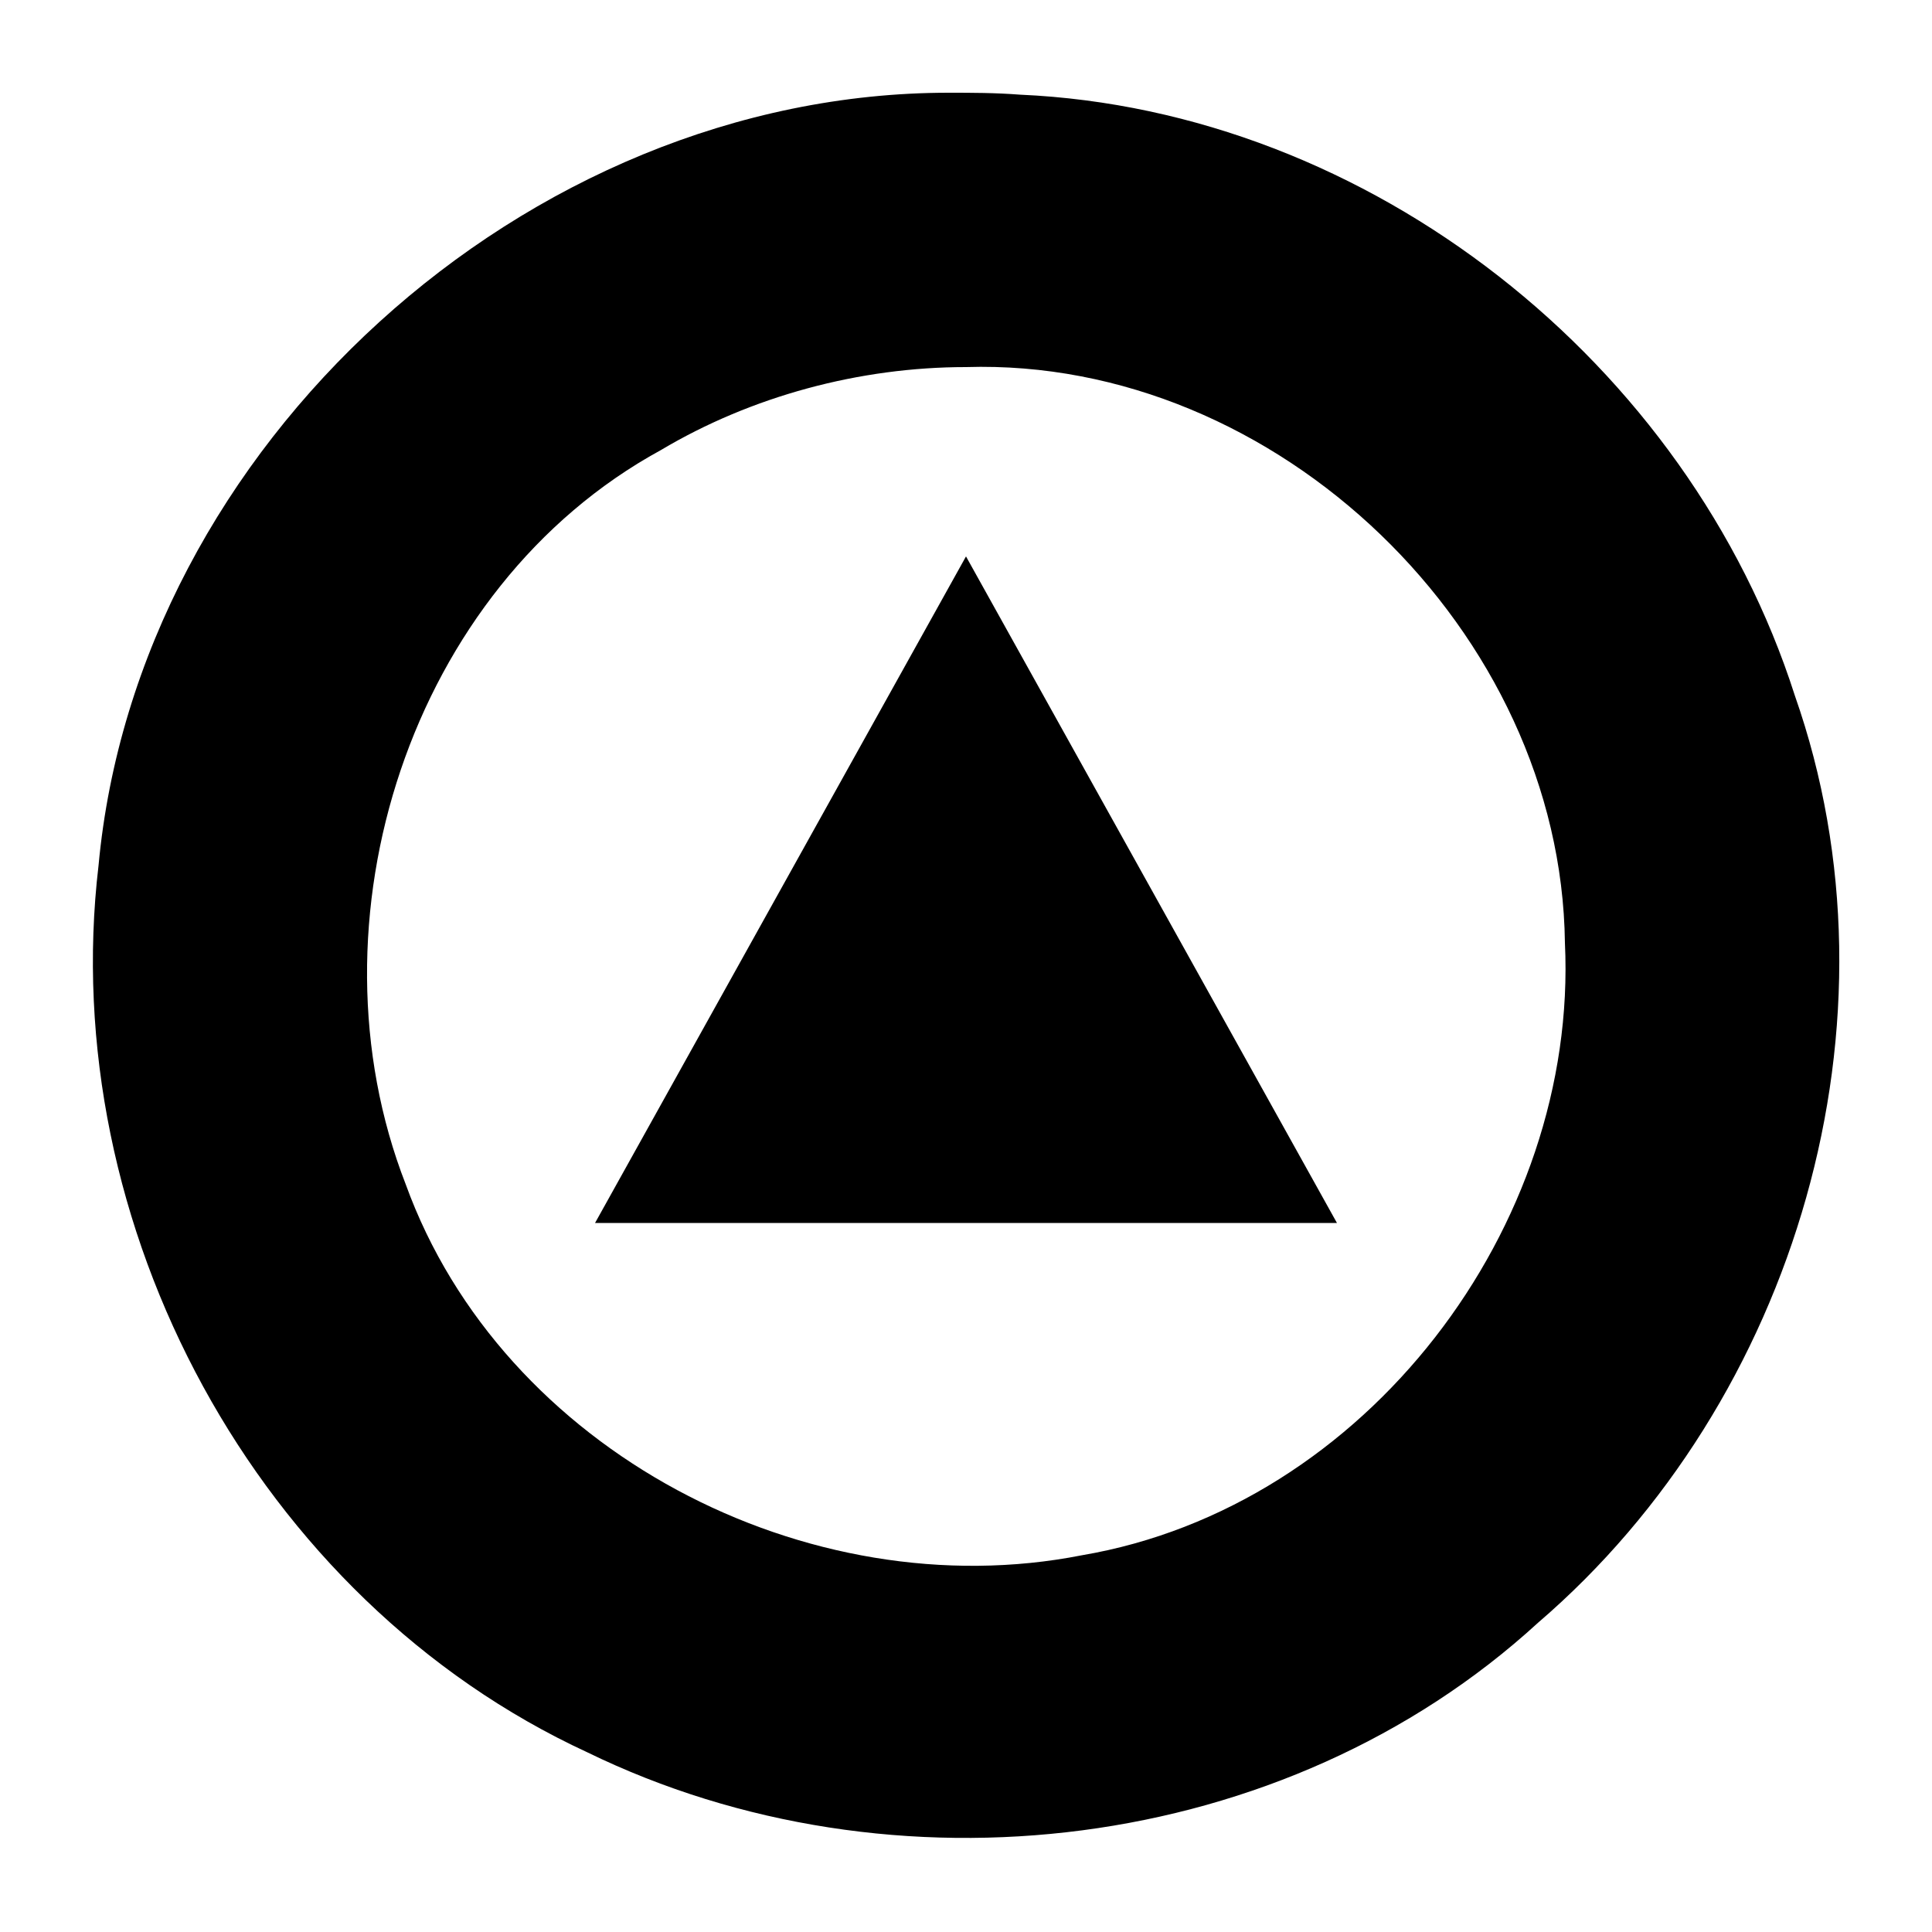 <svg height="1000" width="1000.0" xmlns="http://www.w3.org/2000/svg"><path d="m491 48c-219 0-420 183-440 400-22 186 82 380 253 459 158 77 361 53 492-67 134-115 192-312 133-480-55-172-220-303-401-311-13-1-25-1-37-1z m9 142c161-5 308 137 310 298 7 147-103 292-250 317-142 28-300-54-350-192-53-136 2-309 132-380 47-28 103-43 158-43z m0 98c-64 115-128 230-192 345 128 0 256 0 384 0-64-115-128-230-192-345z" /></svg>